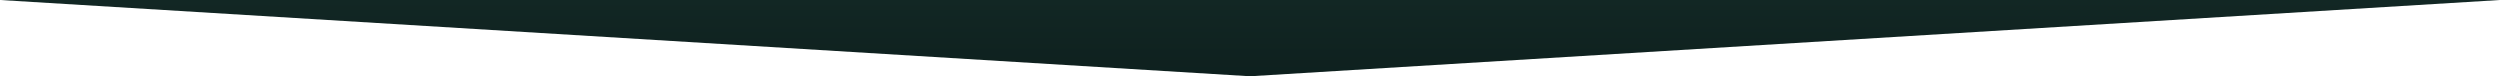 <svg viewBox="0 0 754 23" fill="none" xmlns="http://www.w3.org/2000/svg">
<path d="M0 0H754L377 23L0 0Z" fill="url(#paint0_linear_109:78)"/>
<defs>
<linearGradient id="paint0_linear_109:78" x1="377" y1="0" x2="377" y2="23" gradientUnits="userSpaceOnUse">
<stop stop-color="#122724"/>
<stop offset="1" stop-color="#0E201E"/>
</linearGradient>
</defs>
</svg>
